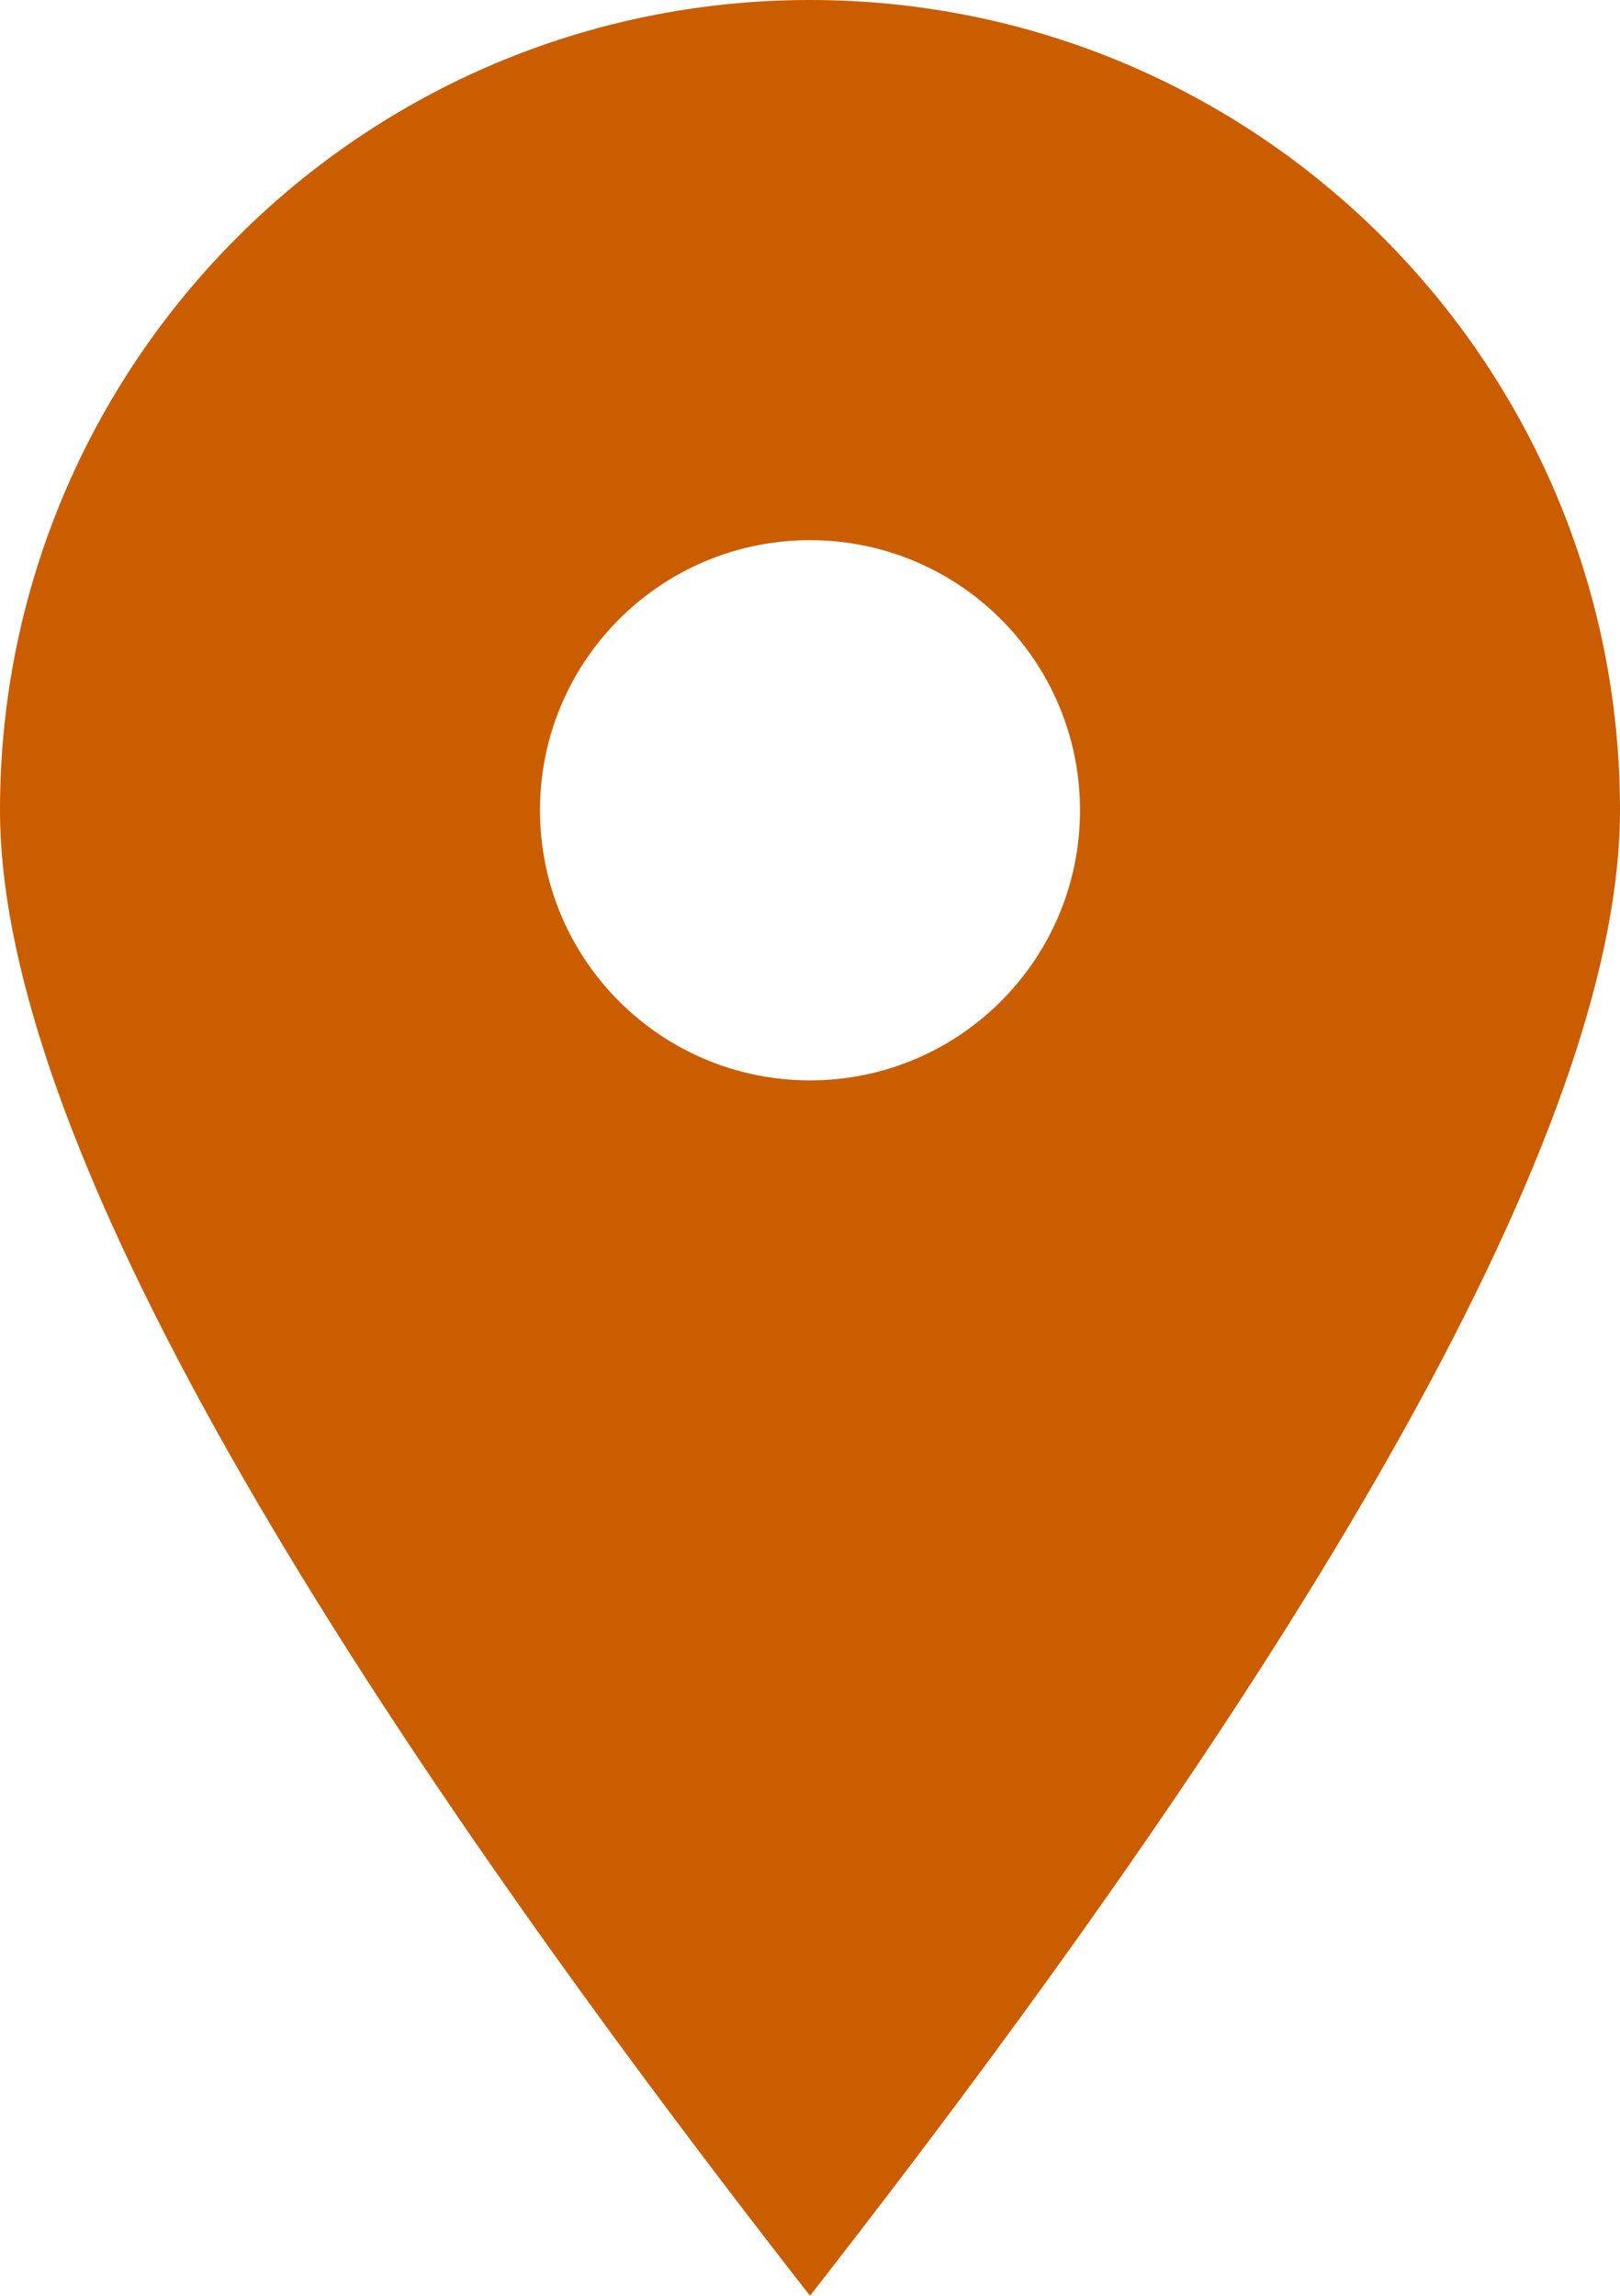 <?xml version="1.0" encoding="UTF-8"?>
<svg width="12px" height="17px" viewBox="0 0 12 17" version="1.1" xmlns="http://www.w3.org/2000/svg" xmlns:xlink="http://www.w3.org/1999/xlink">
    <title>Combined Shape</title>
    <g id="Page-1" stroke="none" stroke-width="1" fill="none" fill-rule="evenodd">
        <g id="Artboard" transform="translate(-1009, -3702)" fill="#CA5D00">
            <g id="Group-13" transform="translate(100, 3097)">
                <g id="Bitmap" transform="translate(878, 289)">
                    <g id="Group-12" transform="translate(31, 314)">
                        <path d="M6,2 C9.314,2 12,4.686 12,8 C12,10.209 10,13.876 6,19 C2,13.876 0,10.209 0,8 C0,4.686 2.686,2 6,2 Z M6,6 C4.895,6 4,6.895 4,8 C4,9.105 4.895,10 6,10 C7.105,10 8,9.105 8,8 C8,6.895 7.105,6 6,6 Z" id="Combined-Shape"></path>
                    </g>
                </g>
            </g>
        </g>
    </g>
</svg>
